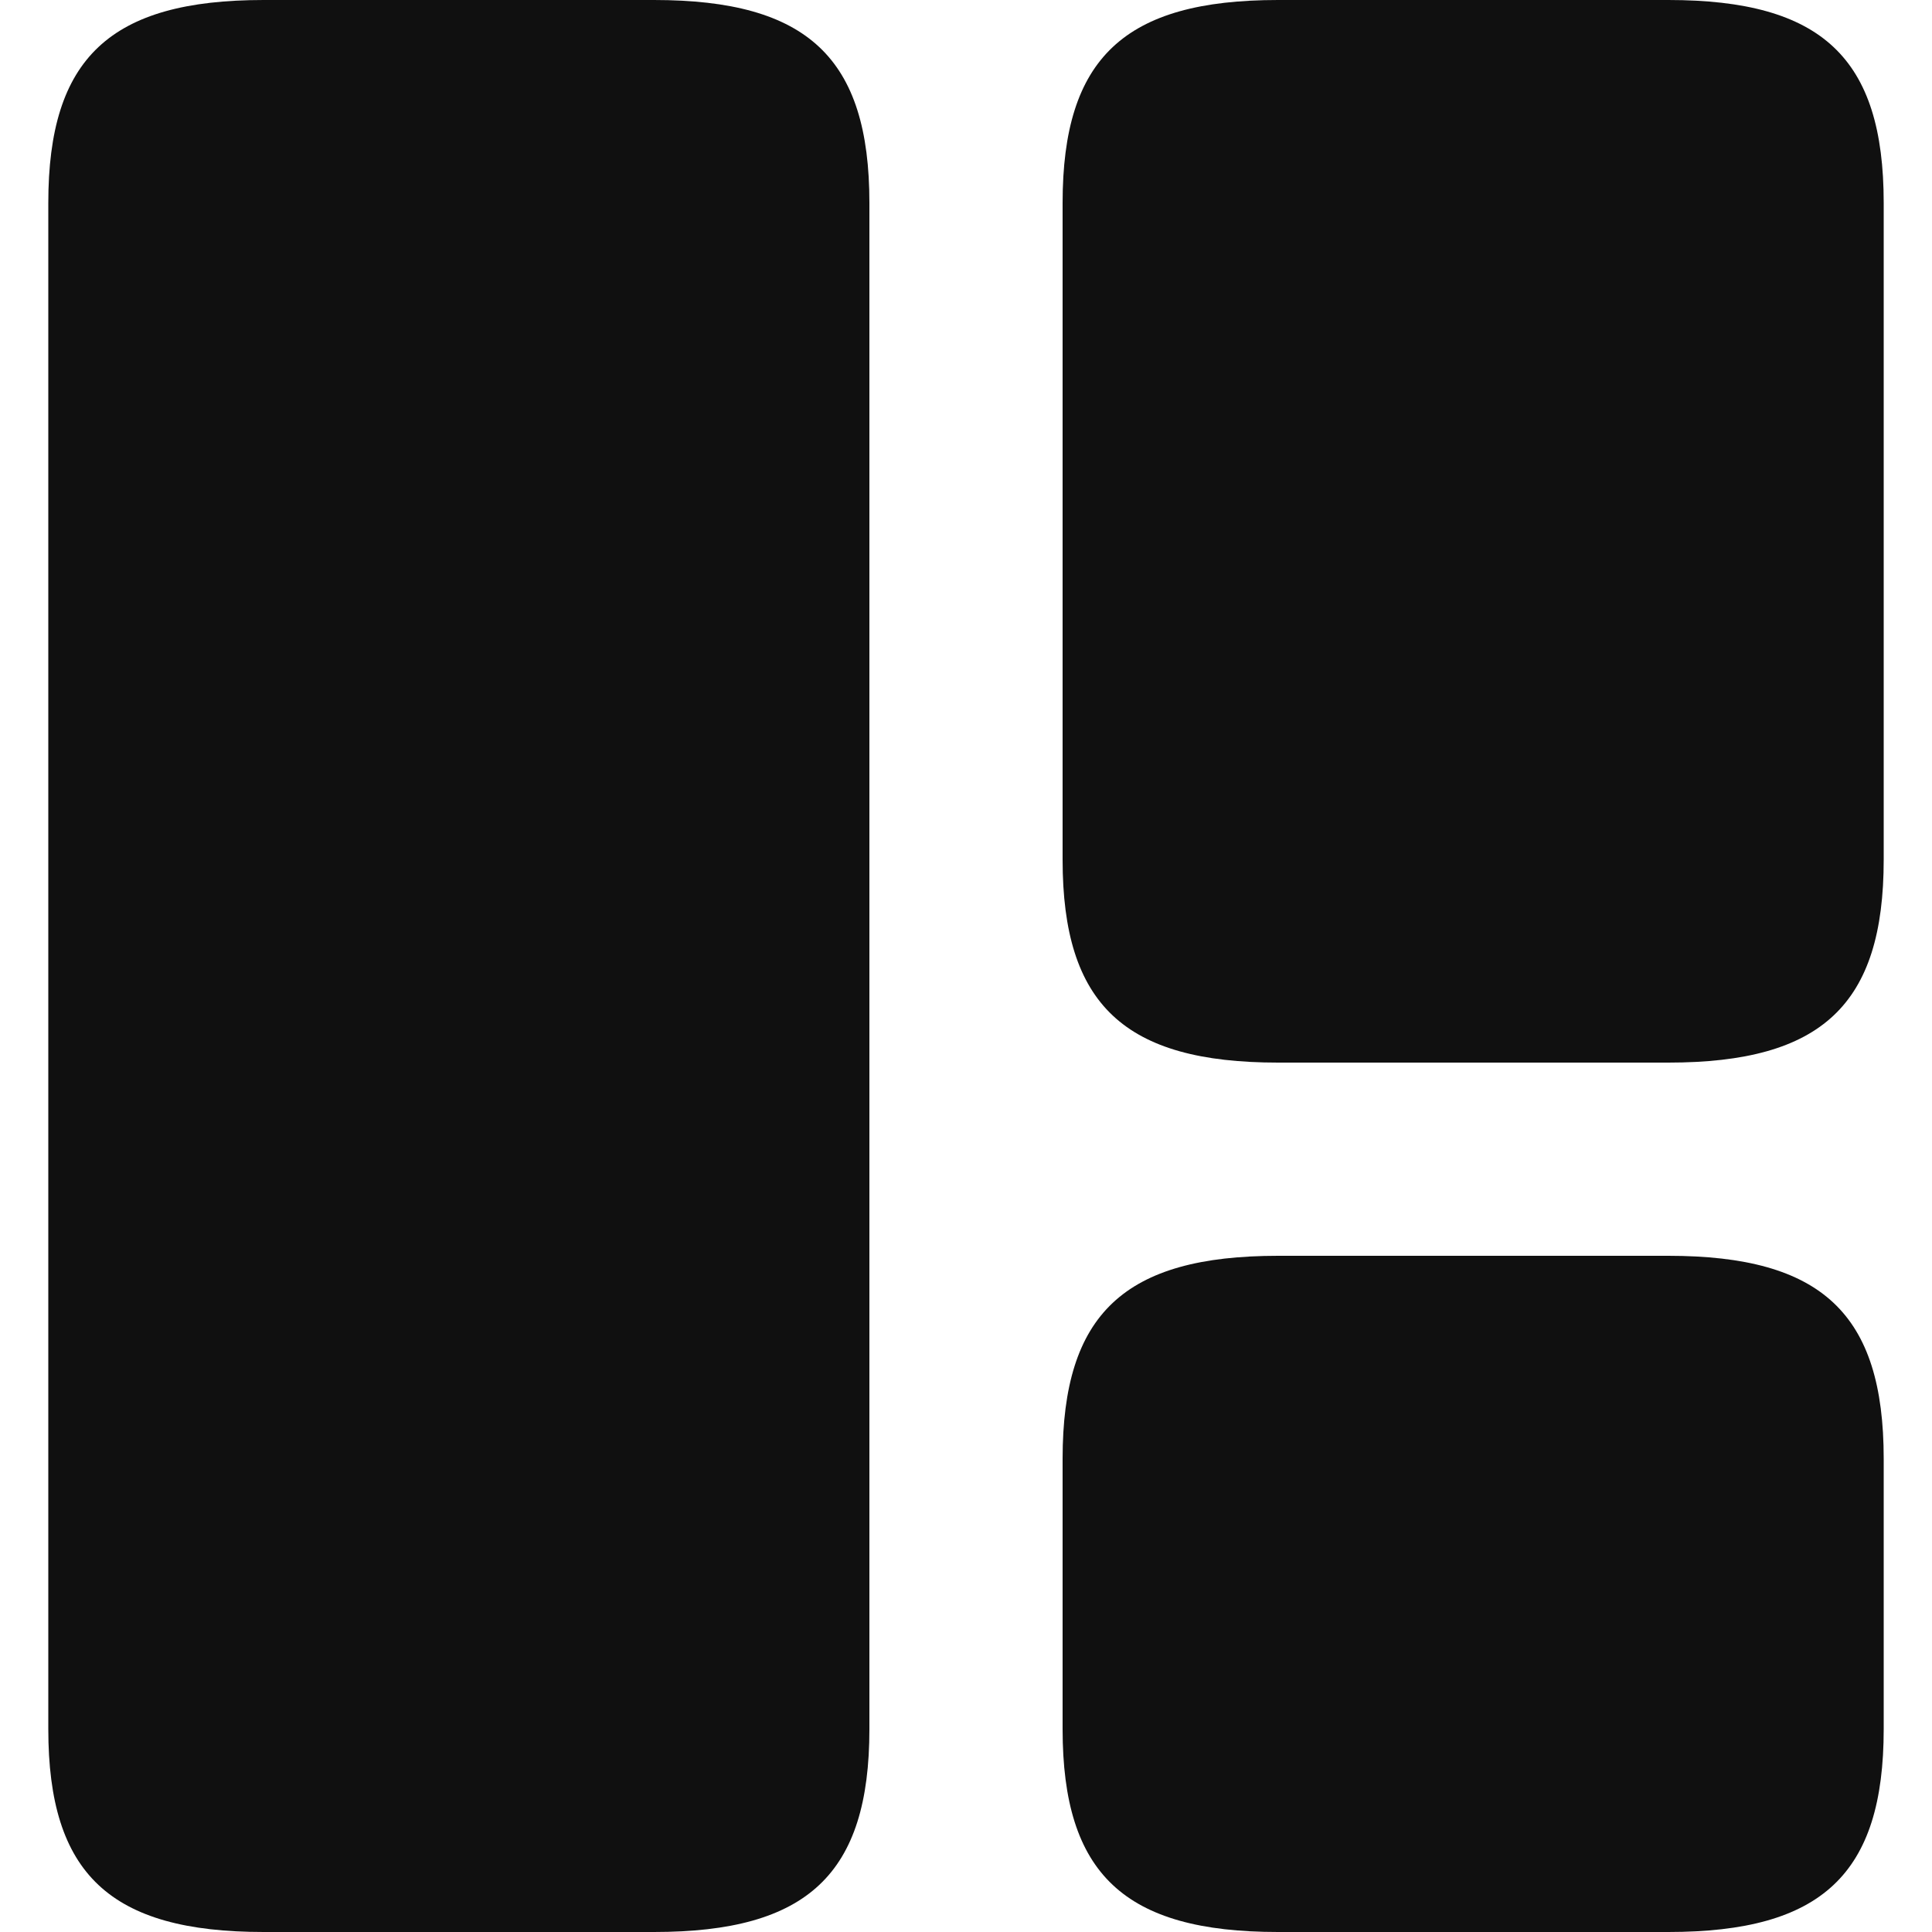 <svg width="20" height="20" viewBox="0 0 20 20" fill="none" xmlns="http://www.w3.org/2000/svg">
<path d="M9 17.9V2.1C9 0.6 8.36 0 6.77 0H2.73C1.14 0 0.5 0.6 0.5 2.1V17.9C0.5 19.4 1.14 20 2.73 20H6.77C8.36 20 9 19.4 9 17.9Z" fill="#101010"/>
<path d="M19.5 8.9V2.1C19.5 0.6 18.86 0 17.27 0H13.23C11.64 0 11 0.6 11 2.1V8.9C11 10.4 11.64 11 13.23 11H17.27C18.86 11 19.5 10.4 19.5 8.9Z" fill="#101010"/>
<path d="M19.5 17.9V15.1C19.5 13.6 18.86 13 17.27 13H13.23C11.64 13 11 13.6 11 15.1V17.9C11 19.4 11.64 20 13.23 20H17.27C18.86 20 19.5 19.4 19.5 17.9Z" fill="#101010"/>
</svg>
